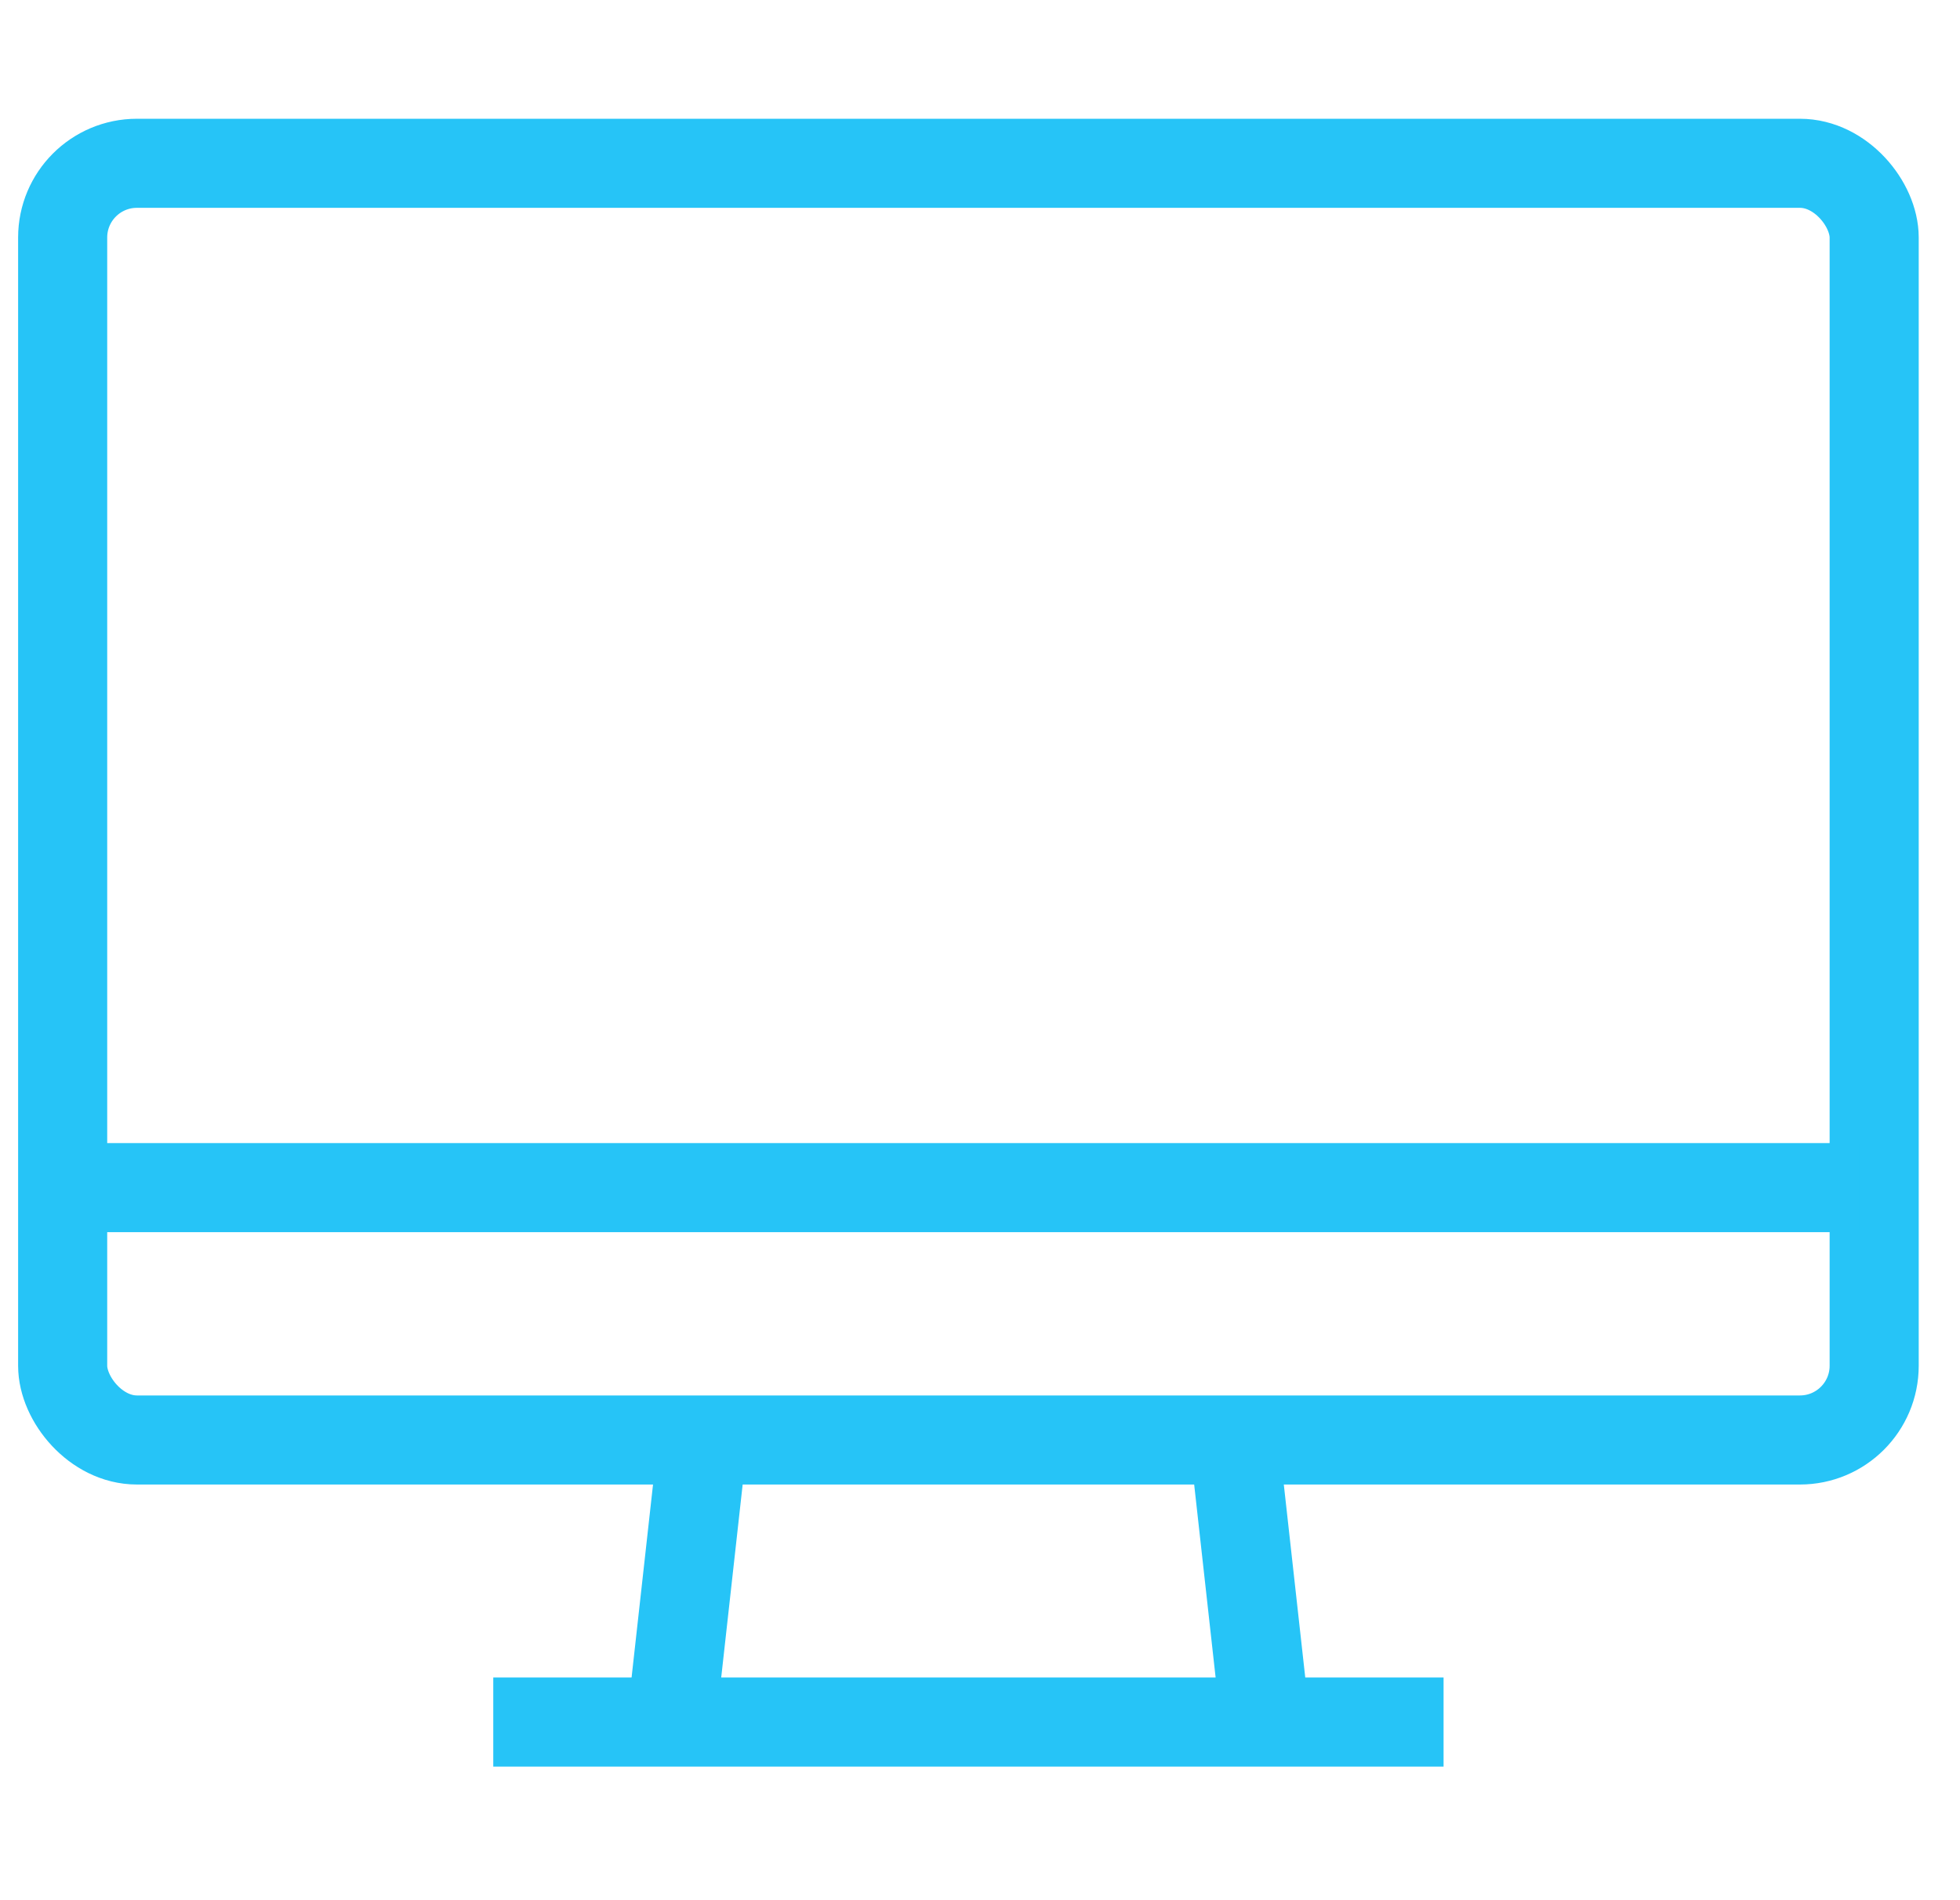 <svg width="33" height="32" viewBox="0 0 33 32" fill="none" xmlns="http://www.w3.org/2000/svg">
<g clip-path="url(#clip0_115_230)">
<rect x="1.055" y="2.75" width="30.5" height="21.5" rx="1.25" stroke="#26C4F7" stroke-width="1.5"/>
<path d="M1.305 20H31.305" stroke="#26C4F7" stroke-width="1.5"/>
<path d="M8.305 29H24.305" stroke="#26C4F7" stroke-width="1.5"/>
<path d="M11.805 24.5L11.305 29" stroke="#26C4F7" stroke-width="1.5"/>
<path d="M20.805 24.5L21.305 29" stroke="#26C4F7" stroke-width="1.5"/>
</g>
<defs>
<clipPath id="clip0_115_230">
<rect width="32" height="32" fill="white" transform="translate(0.305)"/>
</clipPath>
</defs>
</svg>
